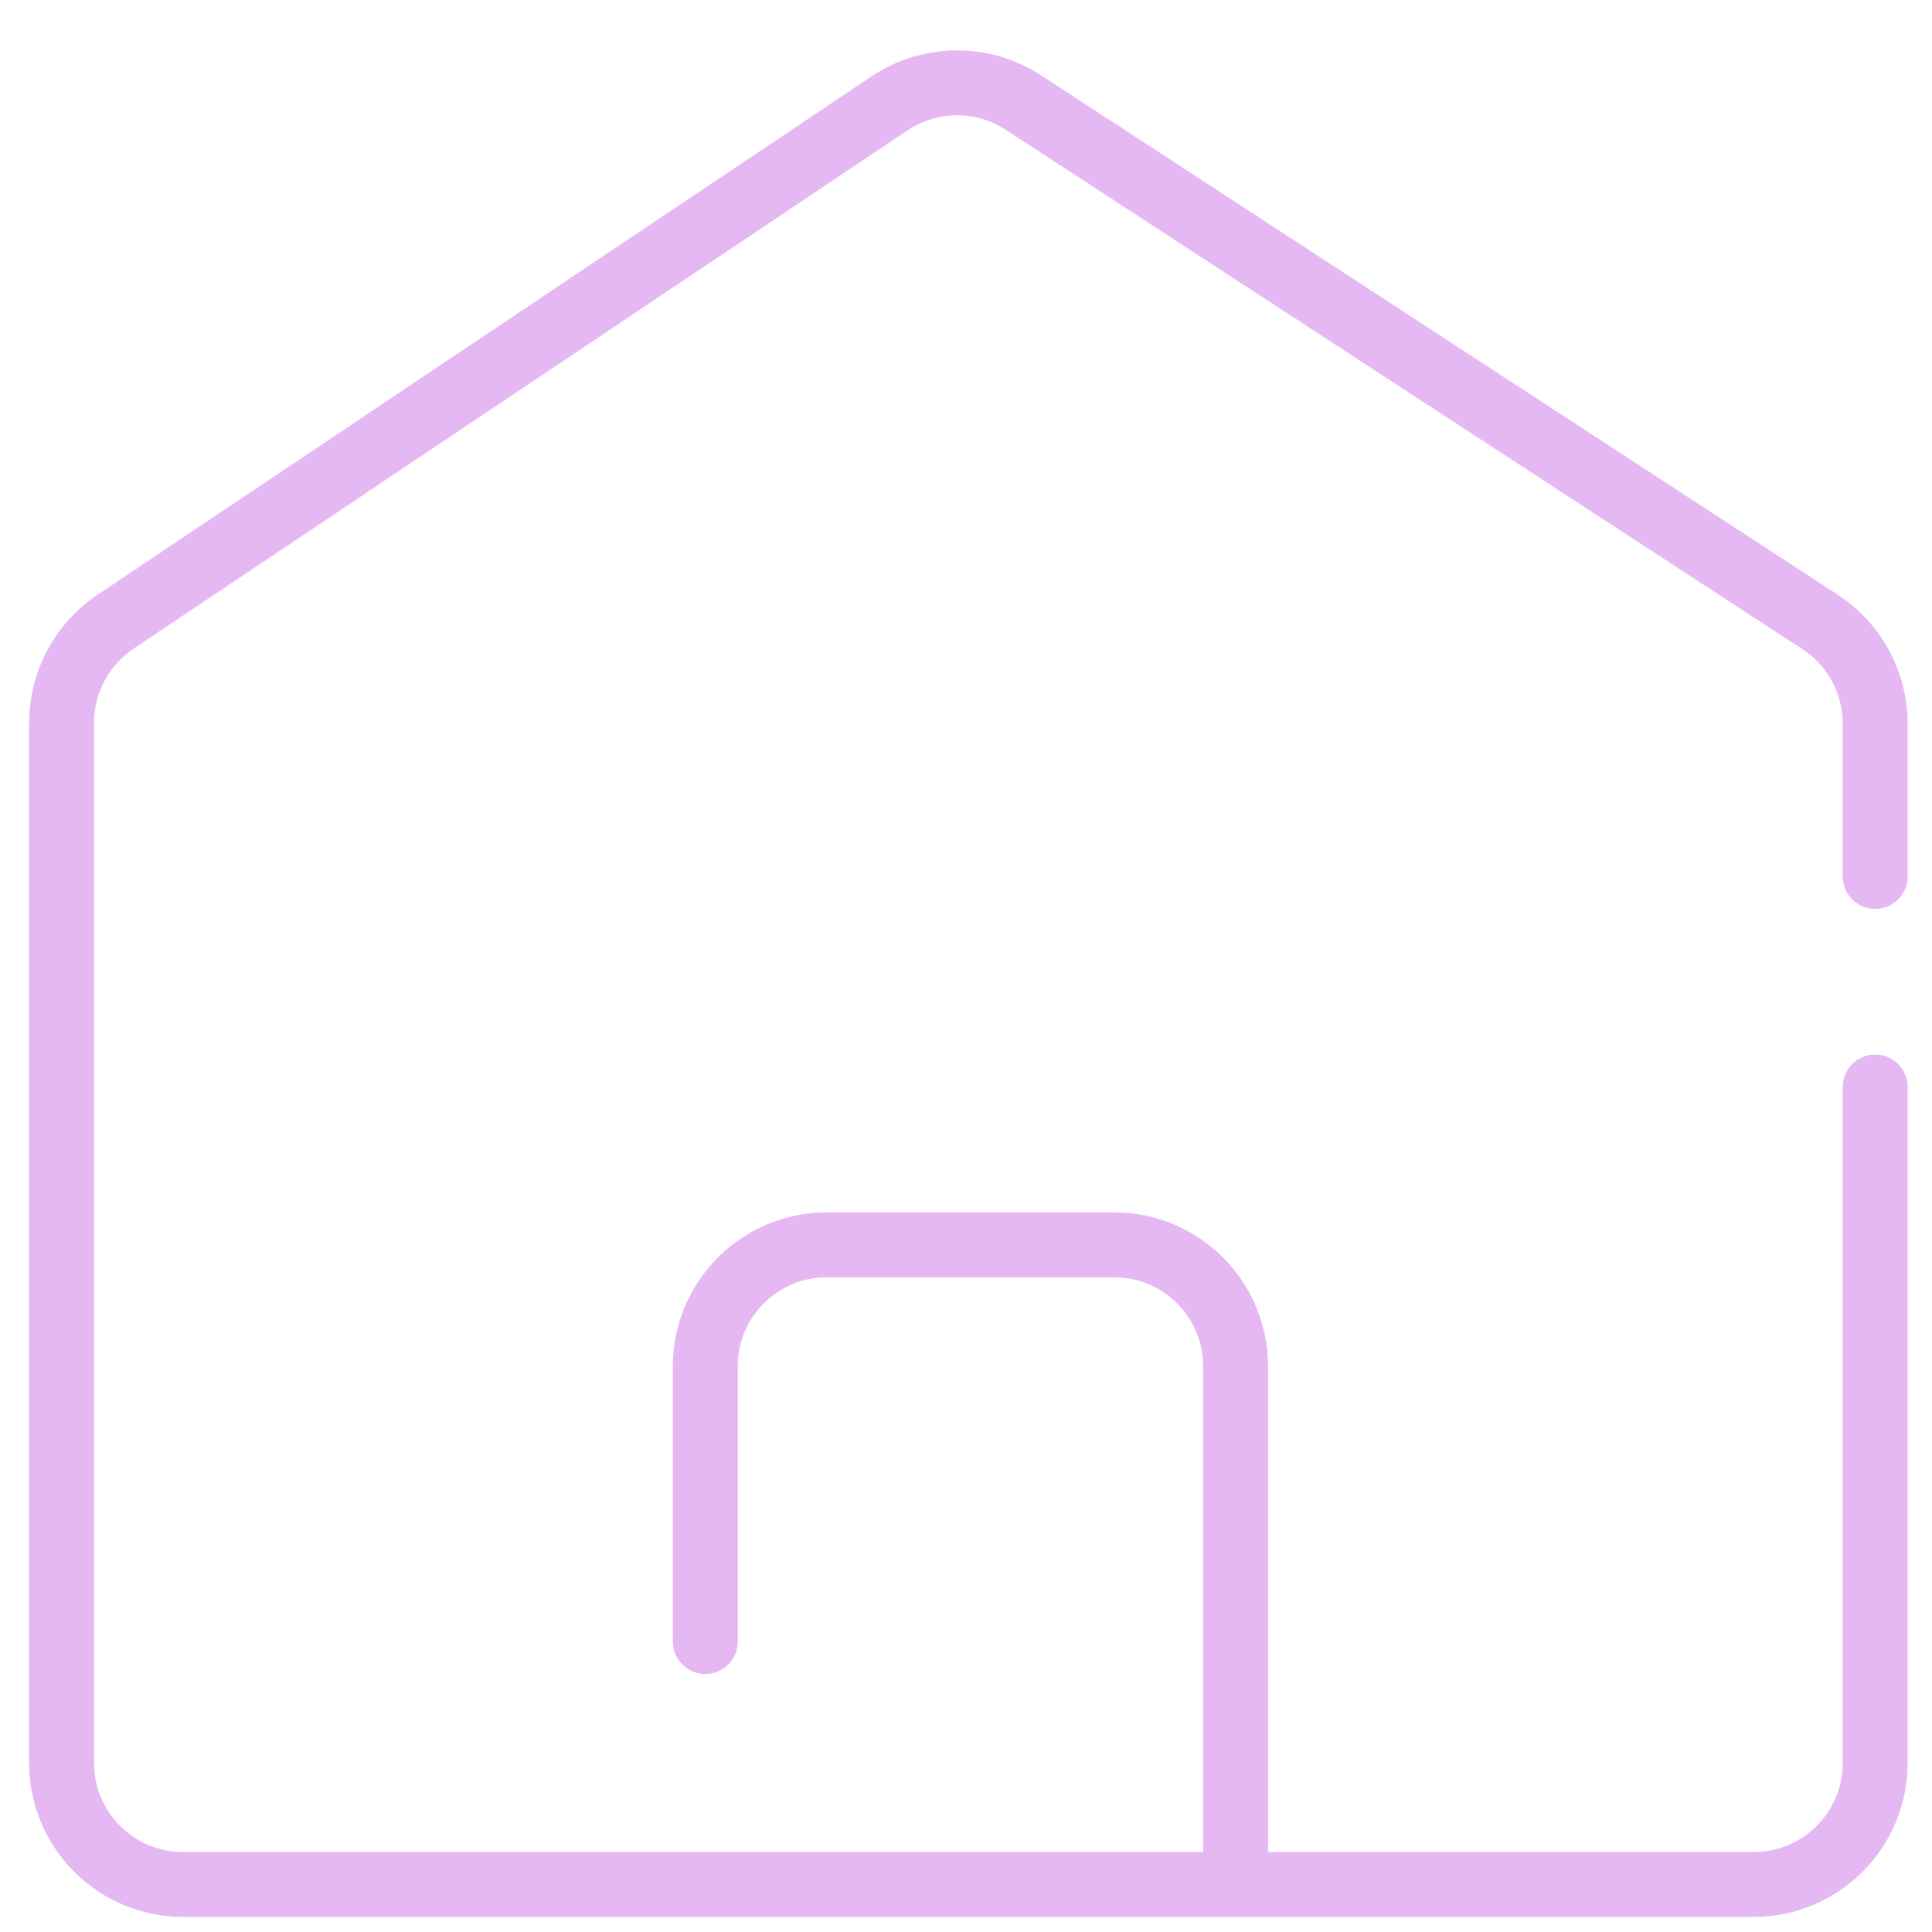 <svg width="34" height="34" viewBox="0 0 34 34" fill="none" xmlns="http://www.w3.org/2000/svg">
<path d="M33 19.129V31.026C33 32.206 32.043 33.163 30.863 33.163H21.744M33 15.424V12.735C33 12.013 32.635 11.339 32.03 10.945L18.011 1.805C17.294 1.337 16.367 1.343 15.655 1.819L2.032 10.942C1.44 11.339 1.084 12.005 1.084 12.718V31.026C1.084 32.206 2.041 33.163 3.221 33.163H21.744M21.744 33.163V24.044C21.744 22.864 20.787 21.907 19.607 21.907H14.549C13.368 21.907 12.412 22.864 12.412 24.044V28.889" stroke="#E5B8F4" stroke-width="1.142" stroke-linecap="round" stroke-linejoin="round"/>
</svg>
